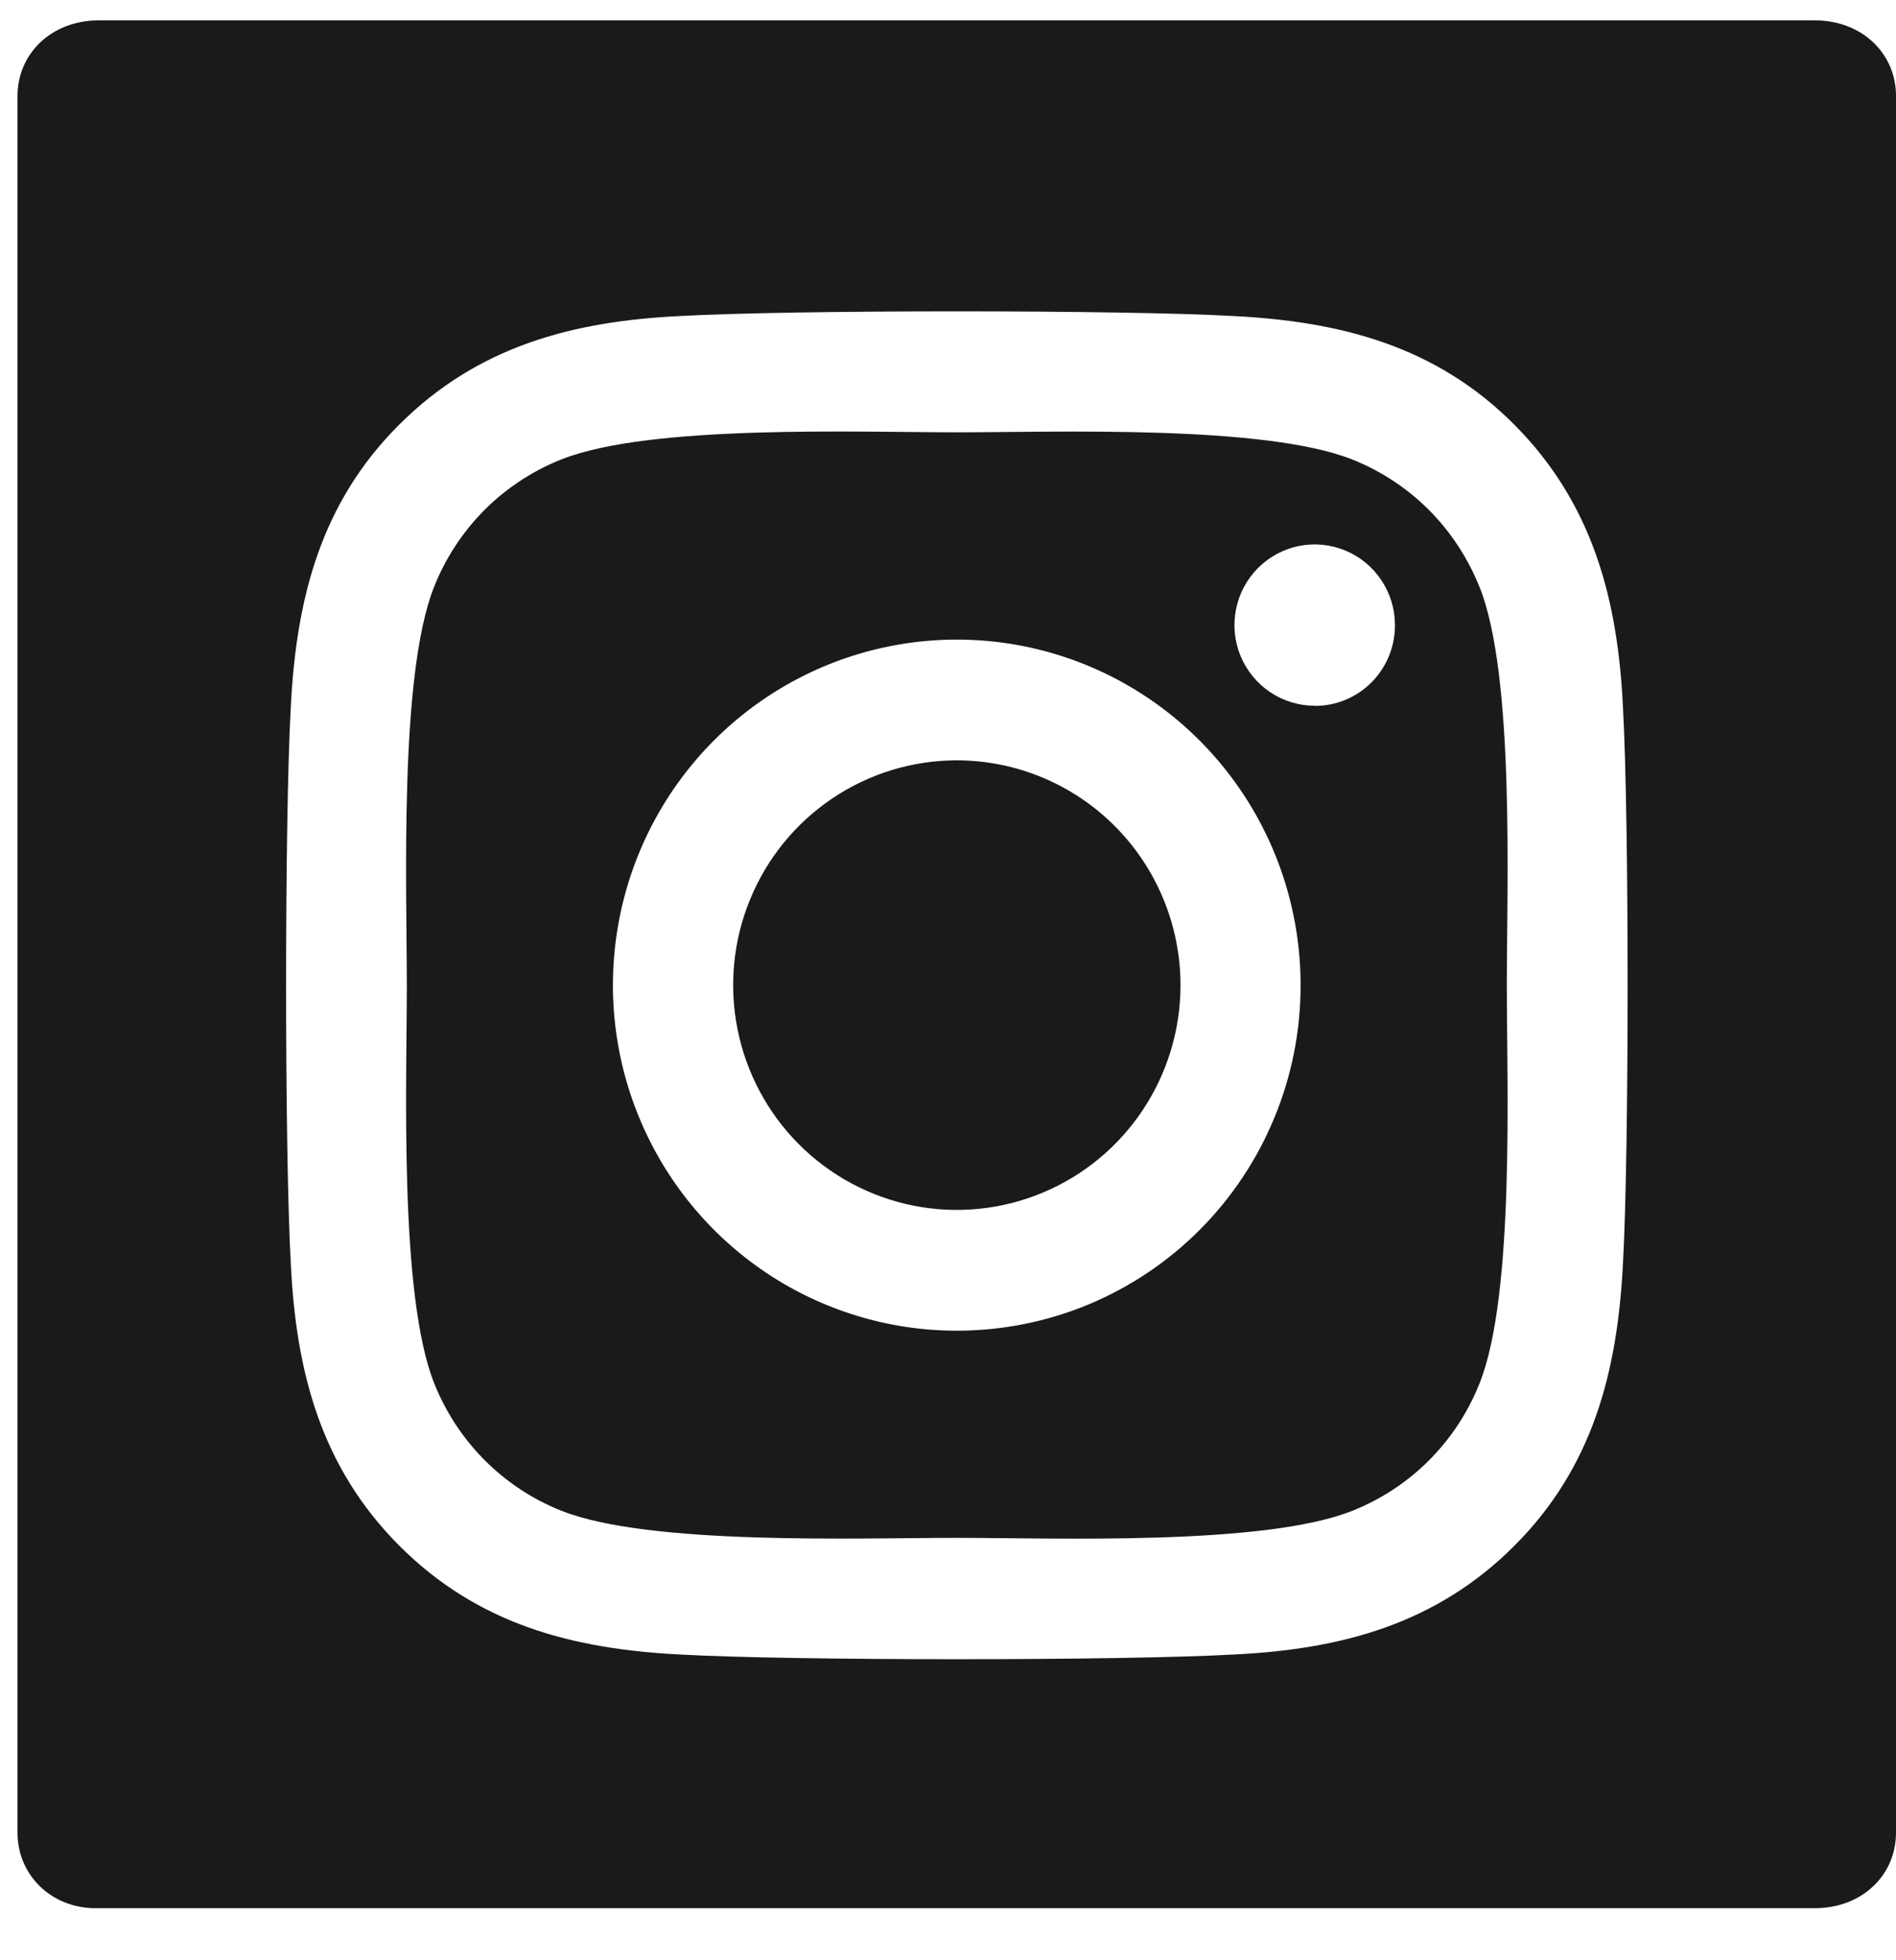 <svg width="30" height="31" viewBox="0 0 30 31" fill="none" xmlns="http://www.w3.org/2000/svg">
<path d="M15.138 12.024C14.439 12.025 13.755 12.233 13.173 12.624C12.591 13.015 12.137 13.57 11.87 14.22C11.602 14.869 11.532 15.584 11.669 16.273C11.806 16.963 12.143 17.596 12.638 18.093C13.133 18.59 13.763 18.928 14.45 19.066C15.136 19.203 15.848 19.132 16.494 18.863C17.141 18.594 17.694 18.138 18.082 17.554C18.471 16.969 18.679 16.282 18.679 15.579C18.678 14.636 18.305 13.732 17.641 13.066C16.977 12.399 16.077 12.025 15.138 12.024ZM23.413 9.292C23.232 8.834 22.96 8.417 22.613 8.068C22.266 7.72 21.851 7.447 21.395 7.266C20.002 6.713 16.684 6.837 15.138 6.837C13.593 6.837 10.279 6.708 8.881 7.266C8.425 7.447 8.01 7.72 7.663 8.068C7.316 8.417 7.044 8.834 6.864 9.292C6.314 10.692 6.437 14.027 6.437 15.578C6.437 17.13 6.314 20.461 6.866 21.865C7.047 22.324 7.319 22.74 7.666 23.089C8.013 23.438 8.427 23.711 8.884 23.892C10.277 24.444 13.595 24.32 15.141 24.32C16.688 24.32 20 24.449 21.398 23.892C21.854 23.711 22.269 23.438 22.616 23.089C22.963 22.74 23.235 22.324 23.415 21.865C23.969 20.466 23.842 17.131 23.842 15.579C23.842 14.028 23.969 10.697 23.415 9.293L23.413 9.292ZM15.138 21.044C14.062 21.044 13.011 20.723 12.116 20.123C11.221 19.522 10.524 18.669 10.112 17.67C9.7 16.672 9.593 15.573 9.803 14.513C10.012 13.453 10.531 12.479 11.291 11.715C12.052 10.951 13.022 10.43 14.077 10.22C15.132 10.009 16.226 10.117 17.22 10.53C18.215 10.944 19.064 11.645 19.662 12.543C20.26 13.442 20.579 14.498 20.579 15.579C20.58 16.297 20.44 17.008 20.166 17.671C19.893 18.335 19.493 18.937 18.987 19.445C18.482 19.953 17.882 20.355 17.221 20.63C16.561 20.904 15.853 21.044 15.138 21.044ZM20.803 11.161C20.552 11.161 20.306 11.086 20.097 10.946C19.889 10.806 19.726 10.607 19.629 10.374C19.533 10.141 19.508 9.884 19.557 9.637C19.606 9.389 19.727 9.162 19.904 8.984C20.082 8.805 20.308 8.684 20.554 8.634C20.801 8.585 21.056 8.61 21.288 8.707C21.52 8.803 21.719 8.967 21.858 9.177C21.998 9.386 22.072 9.633 22.072 9.885C22.073 10.053 22.041 10.219 21.977 10.374C21.914 10.529 21.821 10.67 21.703 10.789C21.586 10.907 21.446 11.002 21.292 11.066C21.138 11.13 20.973 11.163 20.806 11.163L20.803 11.161ZM25.046 0.322C25.046 0.322 2.334 0.322 1.565 0.322C0.805 0.322 0.277 0.857 0.277 1.516C0.277 2.176 0.277 2.492 0.277 2.492L0.277 25.202V28.983C0.277 29.647 0.805 30.177 1.515 30.177H24.926H28.712C29.471 30.177 30 29.647 30 28.983L30 1.516C30 0.853 29.471 0.322 28.712 0.322H25.046ZM25.68 19.977C25.594 21.685 25.206 23.199 23.965 24.442C22.723 25.686 21.218 26.084 19.519 26.165C17.767 26.264 12.514 26.264 10.762 26.165C9.061 26.079 7.56 25.689 6.316 24.442C5.073 23.196 4.682 21.682 4.601 19.977C4.502 18.217 4.502 12.939 4.601 11.181C4.687 9.473 5.07 7.959 6.316 6.716C7.562 5.472 9.068 5.079 10.762 4.998C12.514 4.899 17.767 4.899 19.519 4.998C21.22 5.084 22.726 5.474 23.965 6.72C25.203 7.967 25.599 9.481 25.68 11.189C25.778 12.943 25.778 18.215 25.68 19.977Z" fill="#1A1A1A"/>
</svg>
